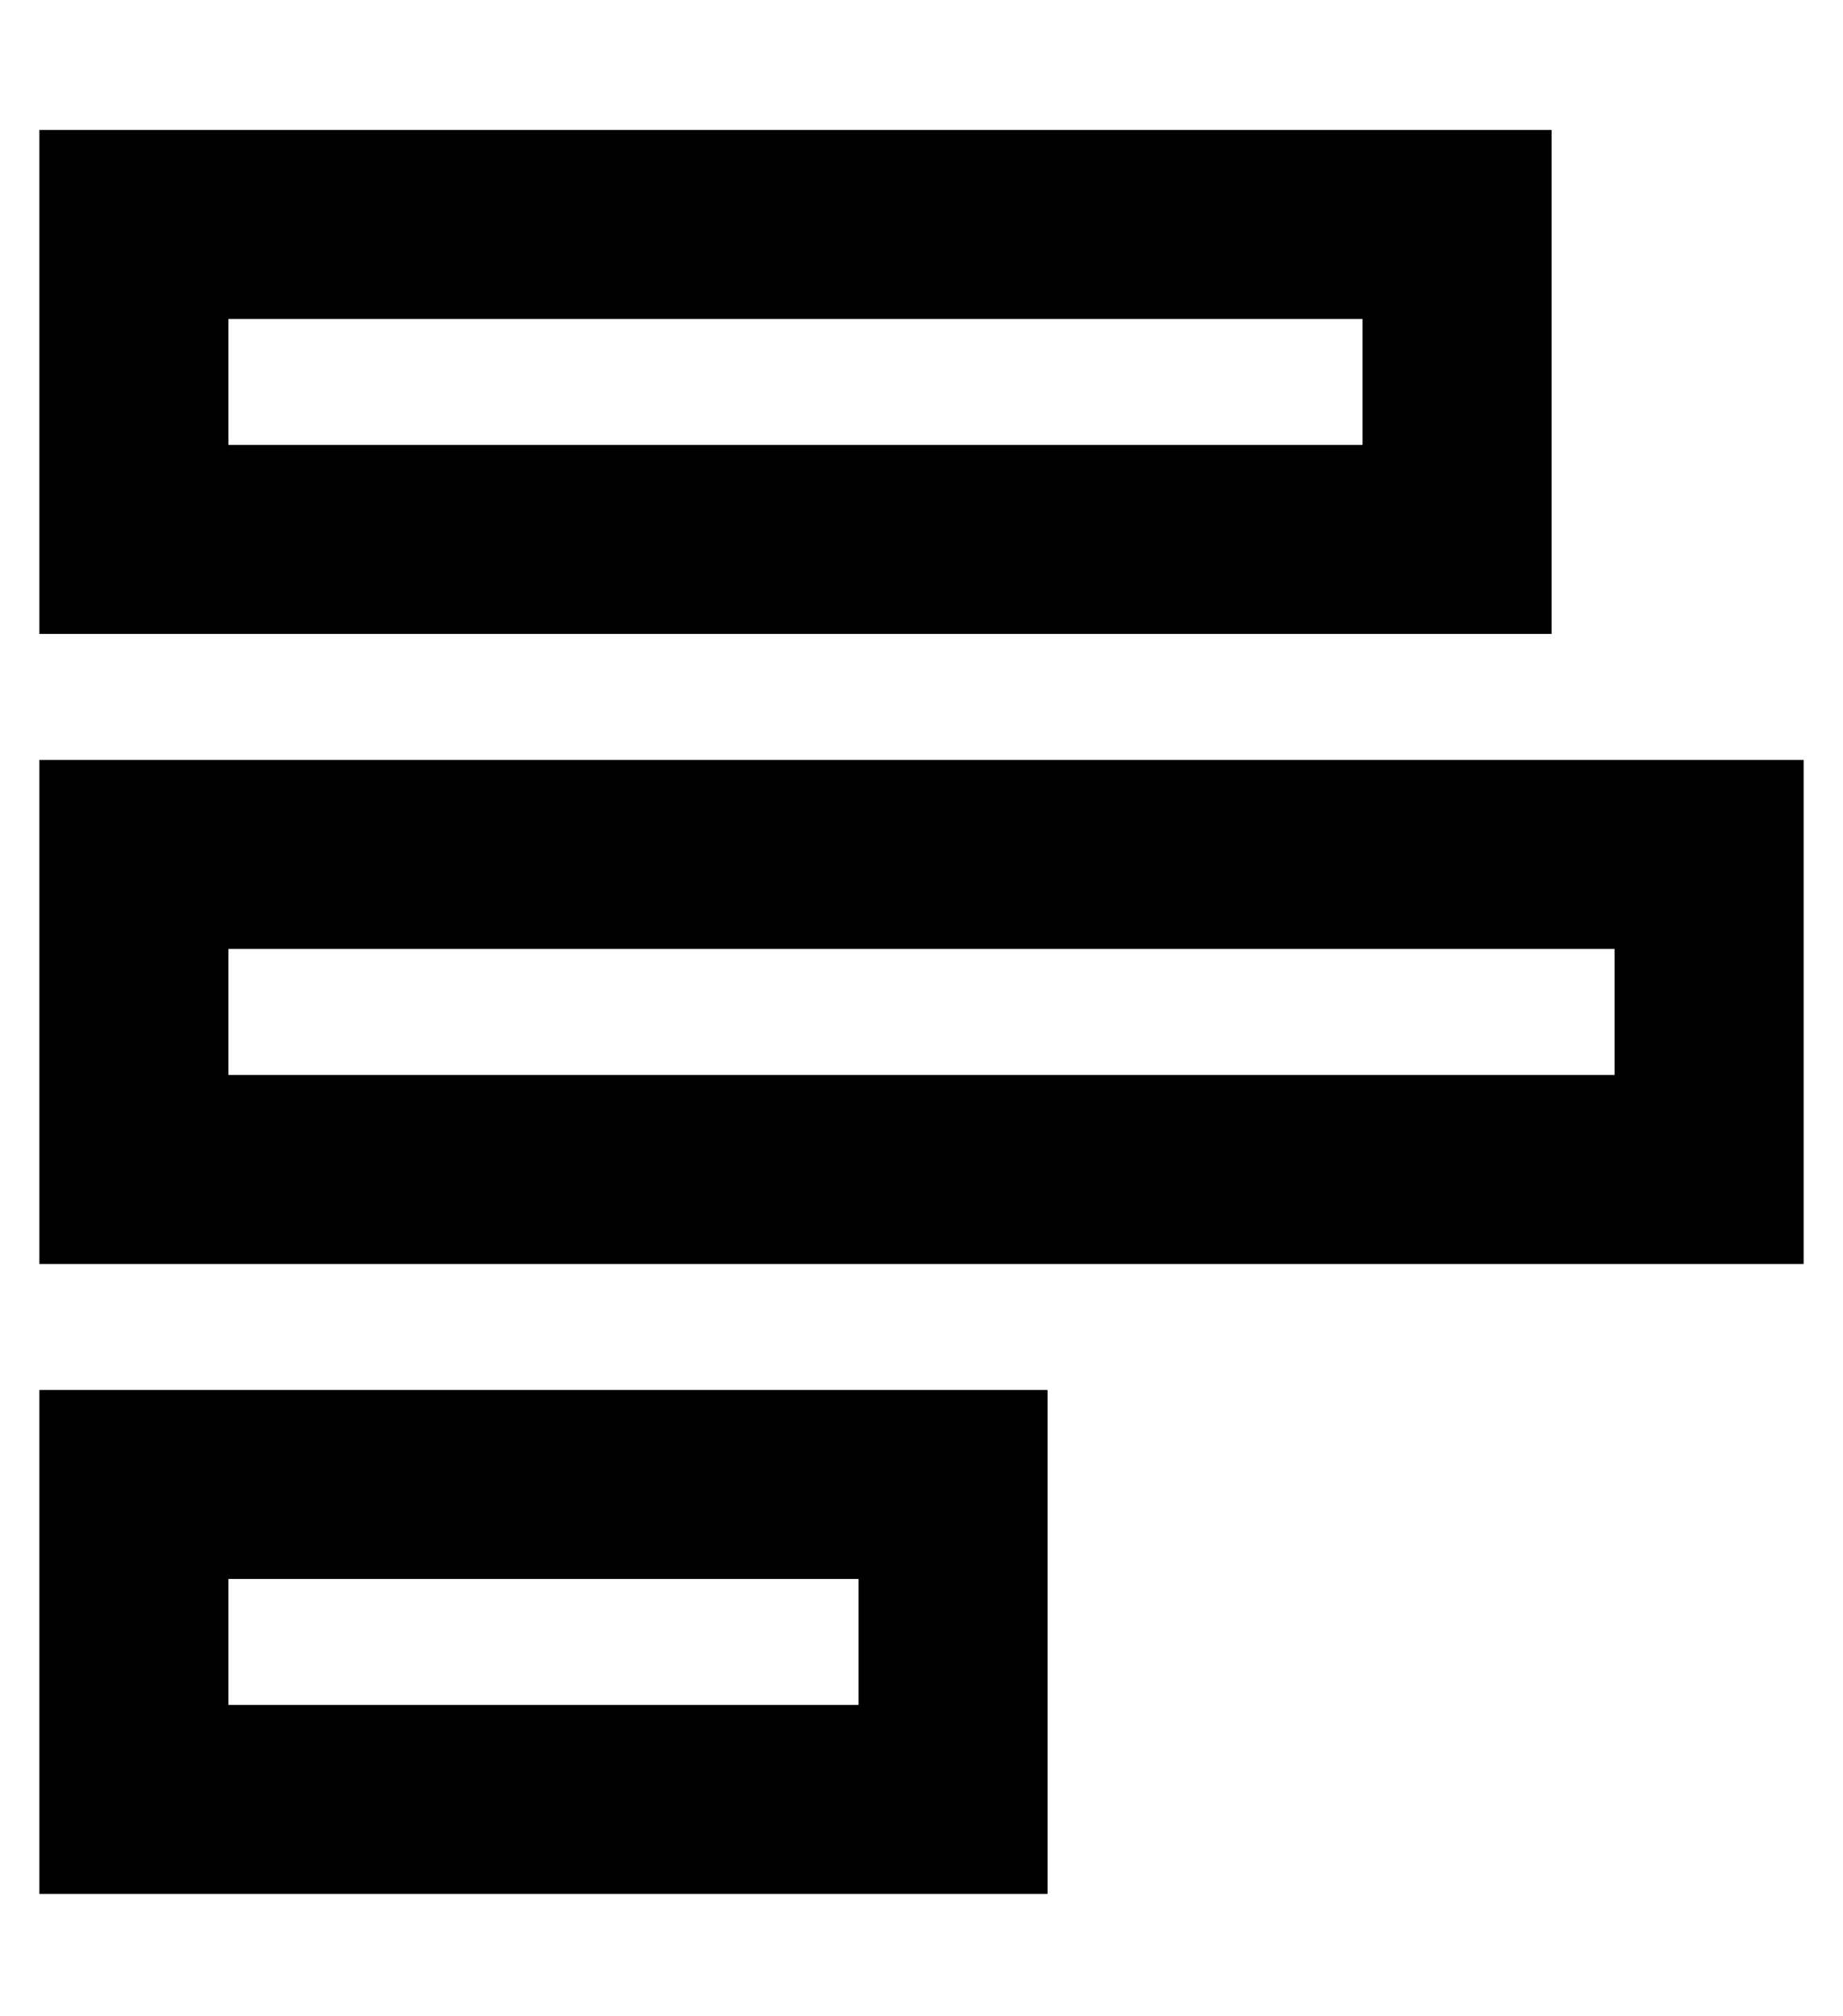 <?xml version="1.0" standalone="no"?>
<!DOCTYPE svg PUBLIC "-//W3C//DTD SVG 1.1//EN" "http://www.w3.org/Graphics/SVG/1.1/DTD/svg11.dtd" >
<svg xmlns="http://www.w3.org/2000/svg" xmlns:xlink="http://www.w3.org/1999/xlink" version="1.1" viewBox="-10 -40 468 512">
   <path fill="currentColor"
d="M400 201h-352h352h-352v32v0h352v0v-32v0zM448 233v48v-48v48h-48h-400v-48v0v-32v0v-48v0h48h400v48v0v32v0zM208 361h-160h160h-160v32v0h160v0v-32v0zM256 393v48v-48v48h-48h-208v-48v0v-32v0v-48v0h48h208v48v0v32v0zM336 73v-32v32v-32h-288v0v32v0h288v0zM384 121
h-48h48h-384v-48v0v-32v0v-48v0h48h336v48v0v32v0v48v0z" />
</svg>
